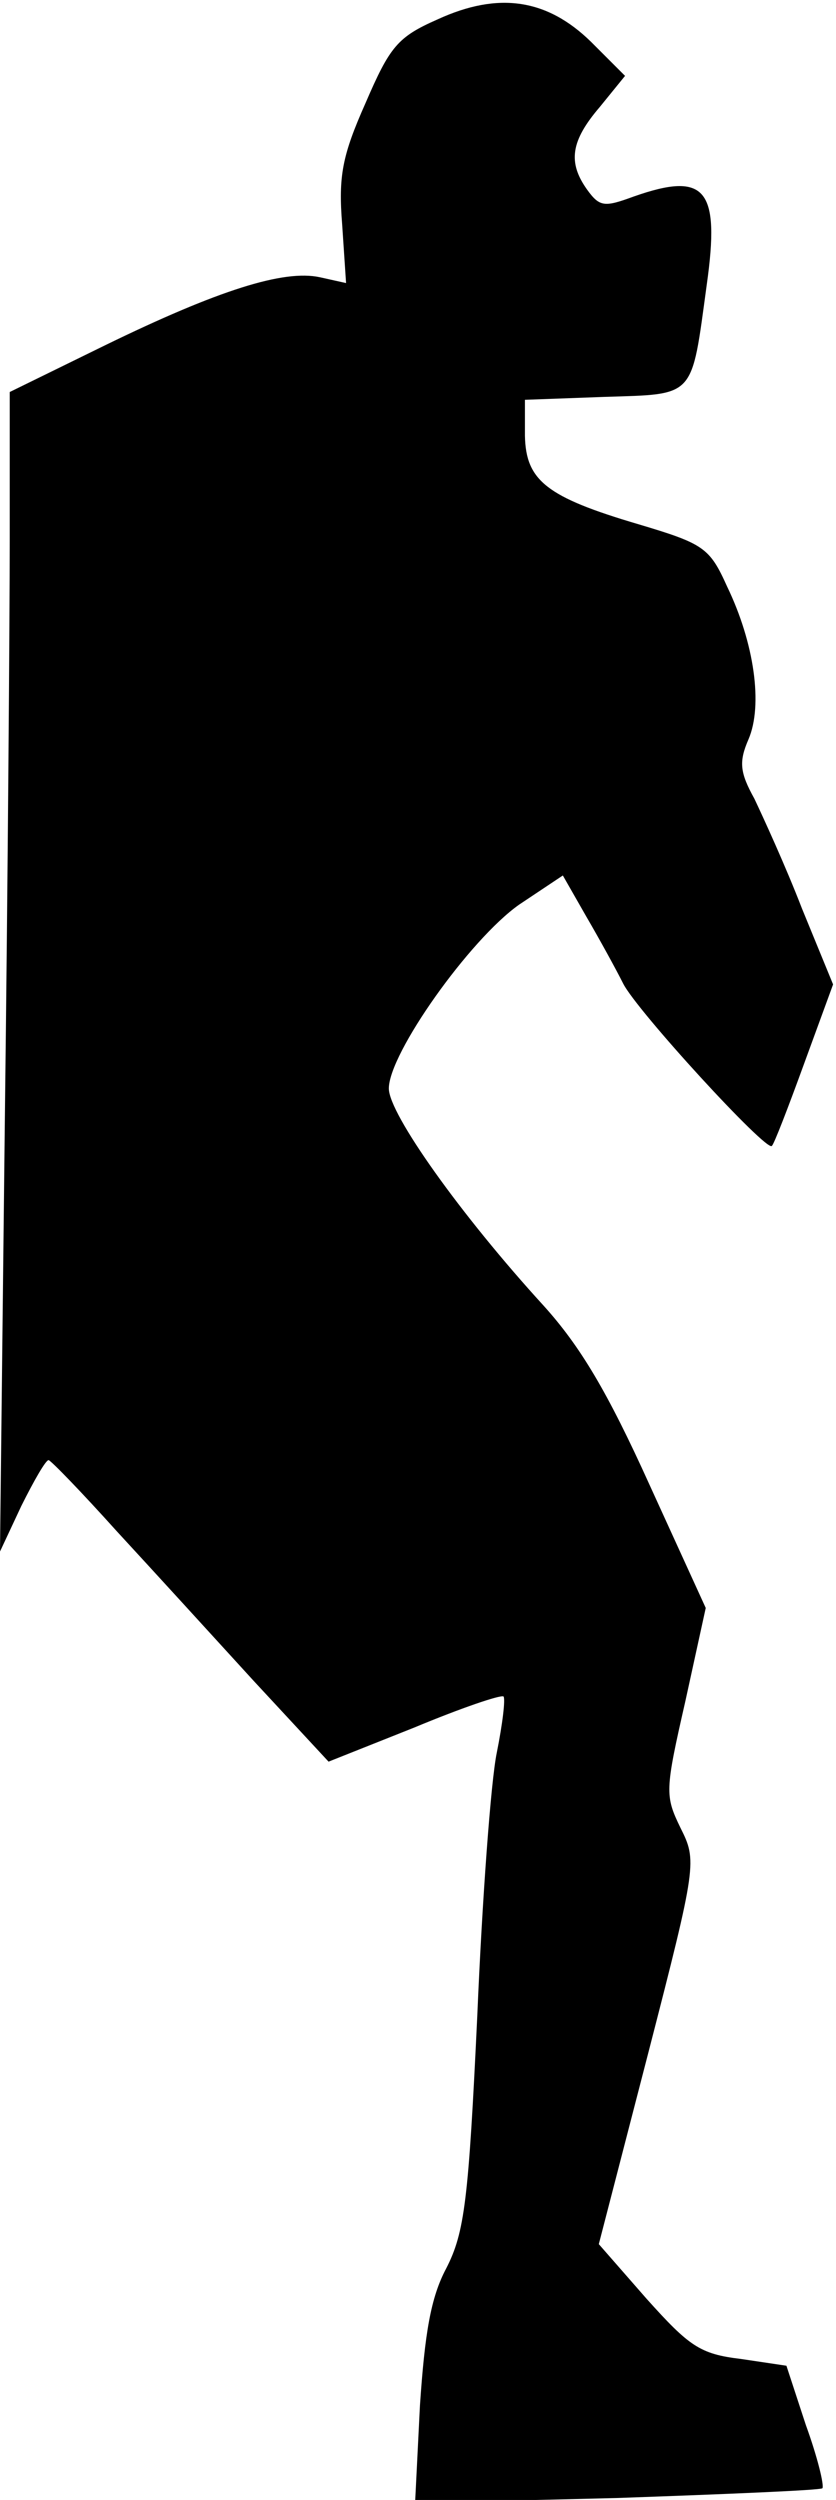 <?xml version="1.0" standalone="no"?>
<!DOCTYPE svg PUBLIC "-//W3C//DTD SVG 20010904//EN"
 "http://www.w3.org/TR/2001/REC-SVG-20010904/DTD/svg10.dtd">
<svg version="1.0" xmlns="http://www.w3.org/2000/svg"
 width="86pt" height="257pt" viewBox="0 0 86 257"
 preserveAspectRatio="xMidYMid meet">
<g transform="translate(0,257) scale(0.1,-0.1)"
fill="#000000" stroke="none">
<path fill="#000000" stroke="none" d="M450 2550 c-41 -18 -49 -28 -74 -86
-24 -54 -28 -75 -24 -125 l4 -60 -27 6 c-37 8 -104 -13 -221 -70 l-98 -48 0
-151 c0 -83 -2 -351 -5 -596 l-5 -445 22 47 c13 26 25 47 28 47 3 -1 34 -33
70 -73 36 -39 99 -108 141 -154 l77 -83 88 35 c48 20 89 34 92 32 2 -3 -1 -28
-7 -58 -6 -29 -15 -151 -20 -270 -9 -190 -13 -223 -32 -260 -16 -30 -22 -67
-27 -141 l-5 -100 207 5 c114 4 209 8 212 10 2 3 -5 32 -17 65 l-20 61 -47 7
c-42 5 -53 13 -97 62 l-49 56 51 197 c50 194 50 197 33 231 -16 33 -16 38 5
130 l21 96 -58 127 c-43 95 -71 142 -109 184 -85 93 -159 197 -159 223 0 36
83 153 134 189 l45 30 24 -42 c14 -24 31 -55 38 -69 14 -28 148 -174 153 -167
2 1 17 40 33 84 l30 82 -32 78 c-17 44 -40 94 -49 113 -15 27 -16 38 -6 61 15
35 6 99 -22 157 -18 40 -24 44 -91 64 -95 28 -116 45 -117 91 l0 37 82 3 c94
3 89 -2 105 115 14 99 -1 117 -75 91 -30 -11 -35 -11 -48 7 -20 28 -17 50 13
85 l26 32 -35 35 c-45 44 -95 52 -158 23z"/>
</g>
</svg>
